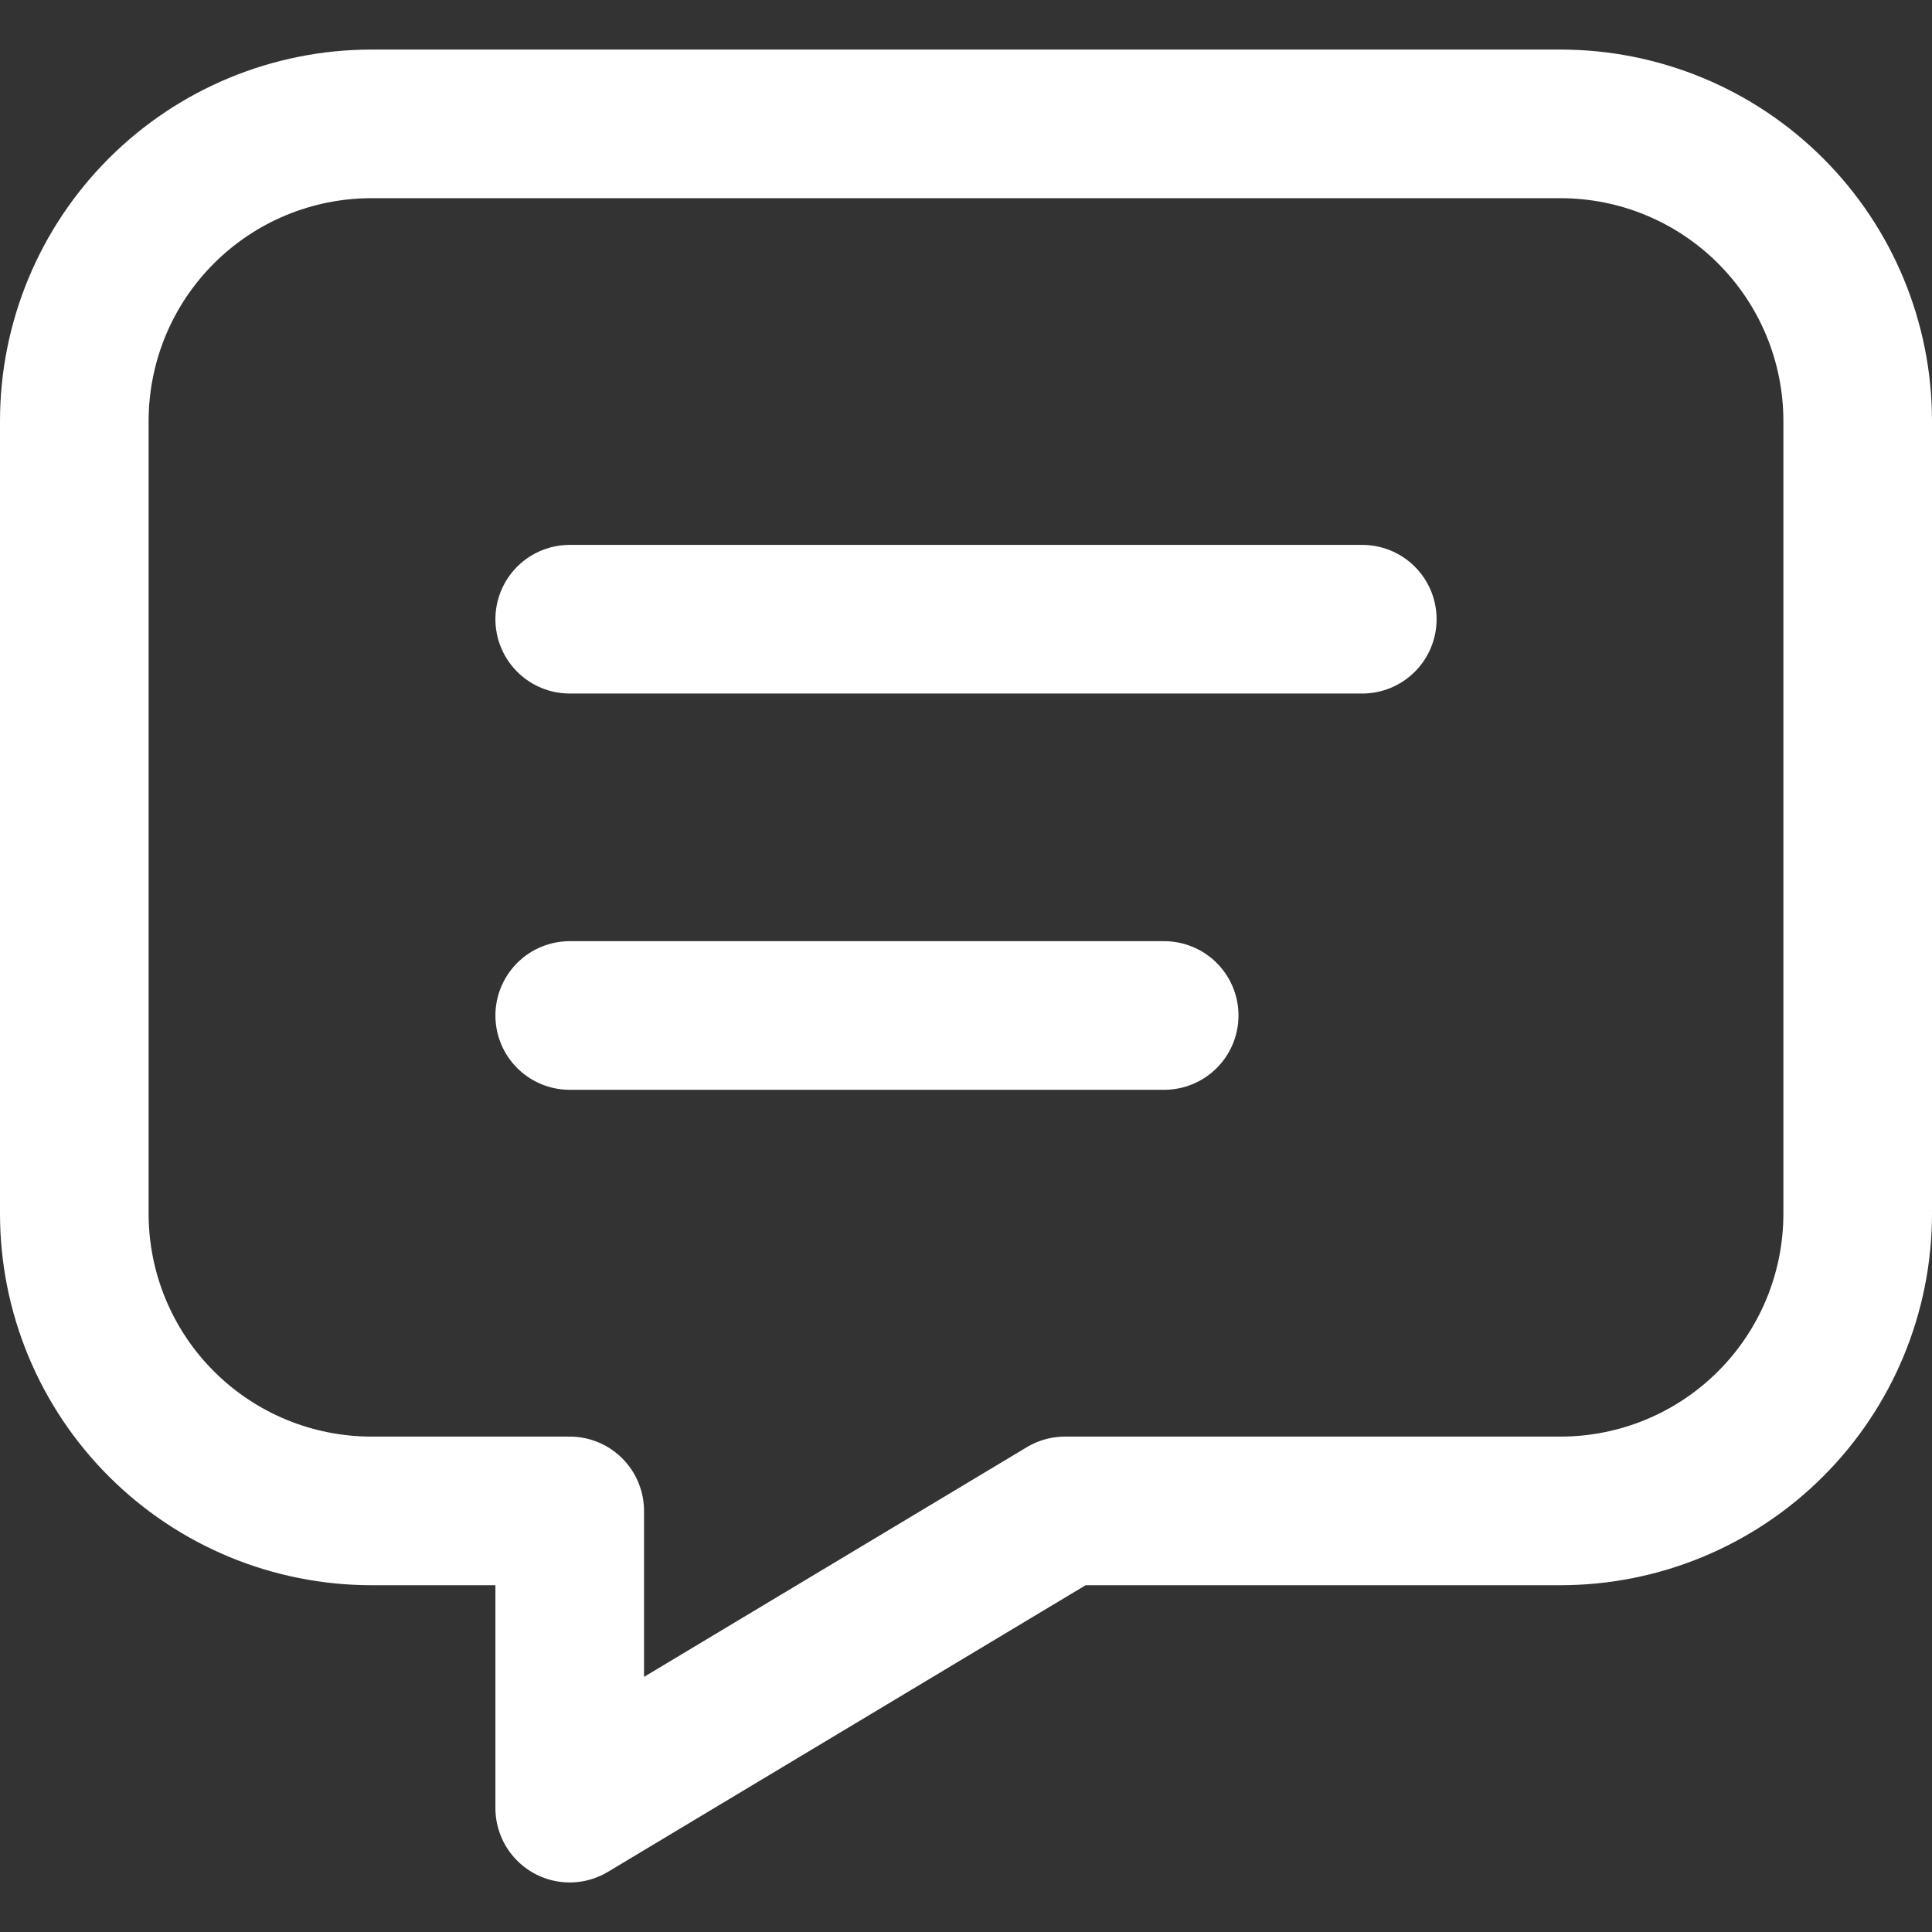 <svg width="26" height="26" viewBox="0 0 26 26" fill="none" xmlns="http://www.w3.org/2000/svg">
<rect x="0" y="0" width="26" height="26" fill="#333333" stroke="none"/>
<path d="M7.667 8.333H18.333M7.667 13.666H15.667M21 1.667C22.061 1.667 23.078 2.088 23.828 2.838C24.579 3.588 25 4.606 25 5.667V16.333C25 17.394 24.579 18.412 23.828 19.162C23.078 19.912 22.061 20.333 21 20.333H14.333L7.667 24.333V20.333H5C3.939 20.333 2.922 19.912 2.172 19.162C1.421 18.412 1 17.394 1 16.333V5.667C1 4.606 1.421 3.588 2.172 2.838C2.922 2.088 3.939 1.667 5 1.667H21Z" stroke="white" stroke-width="2" stroke-linecap="round" stroke-linejoin="round"/>
</svg>
